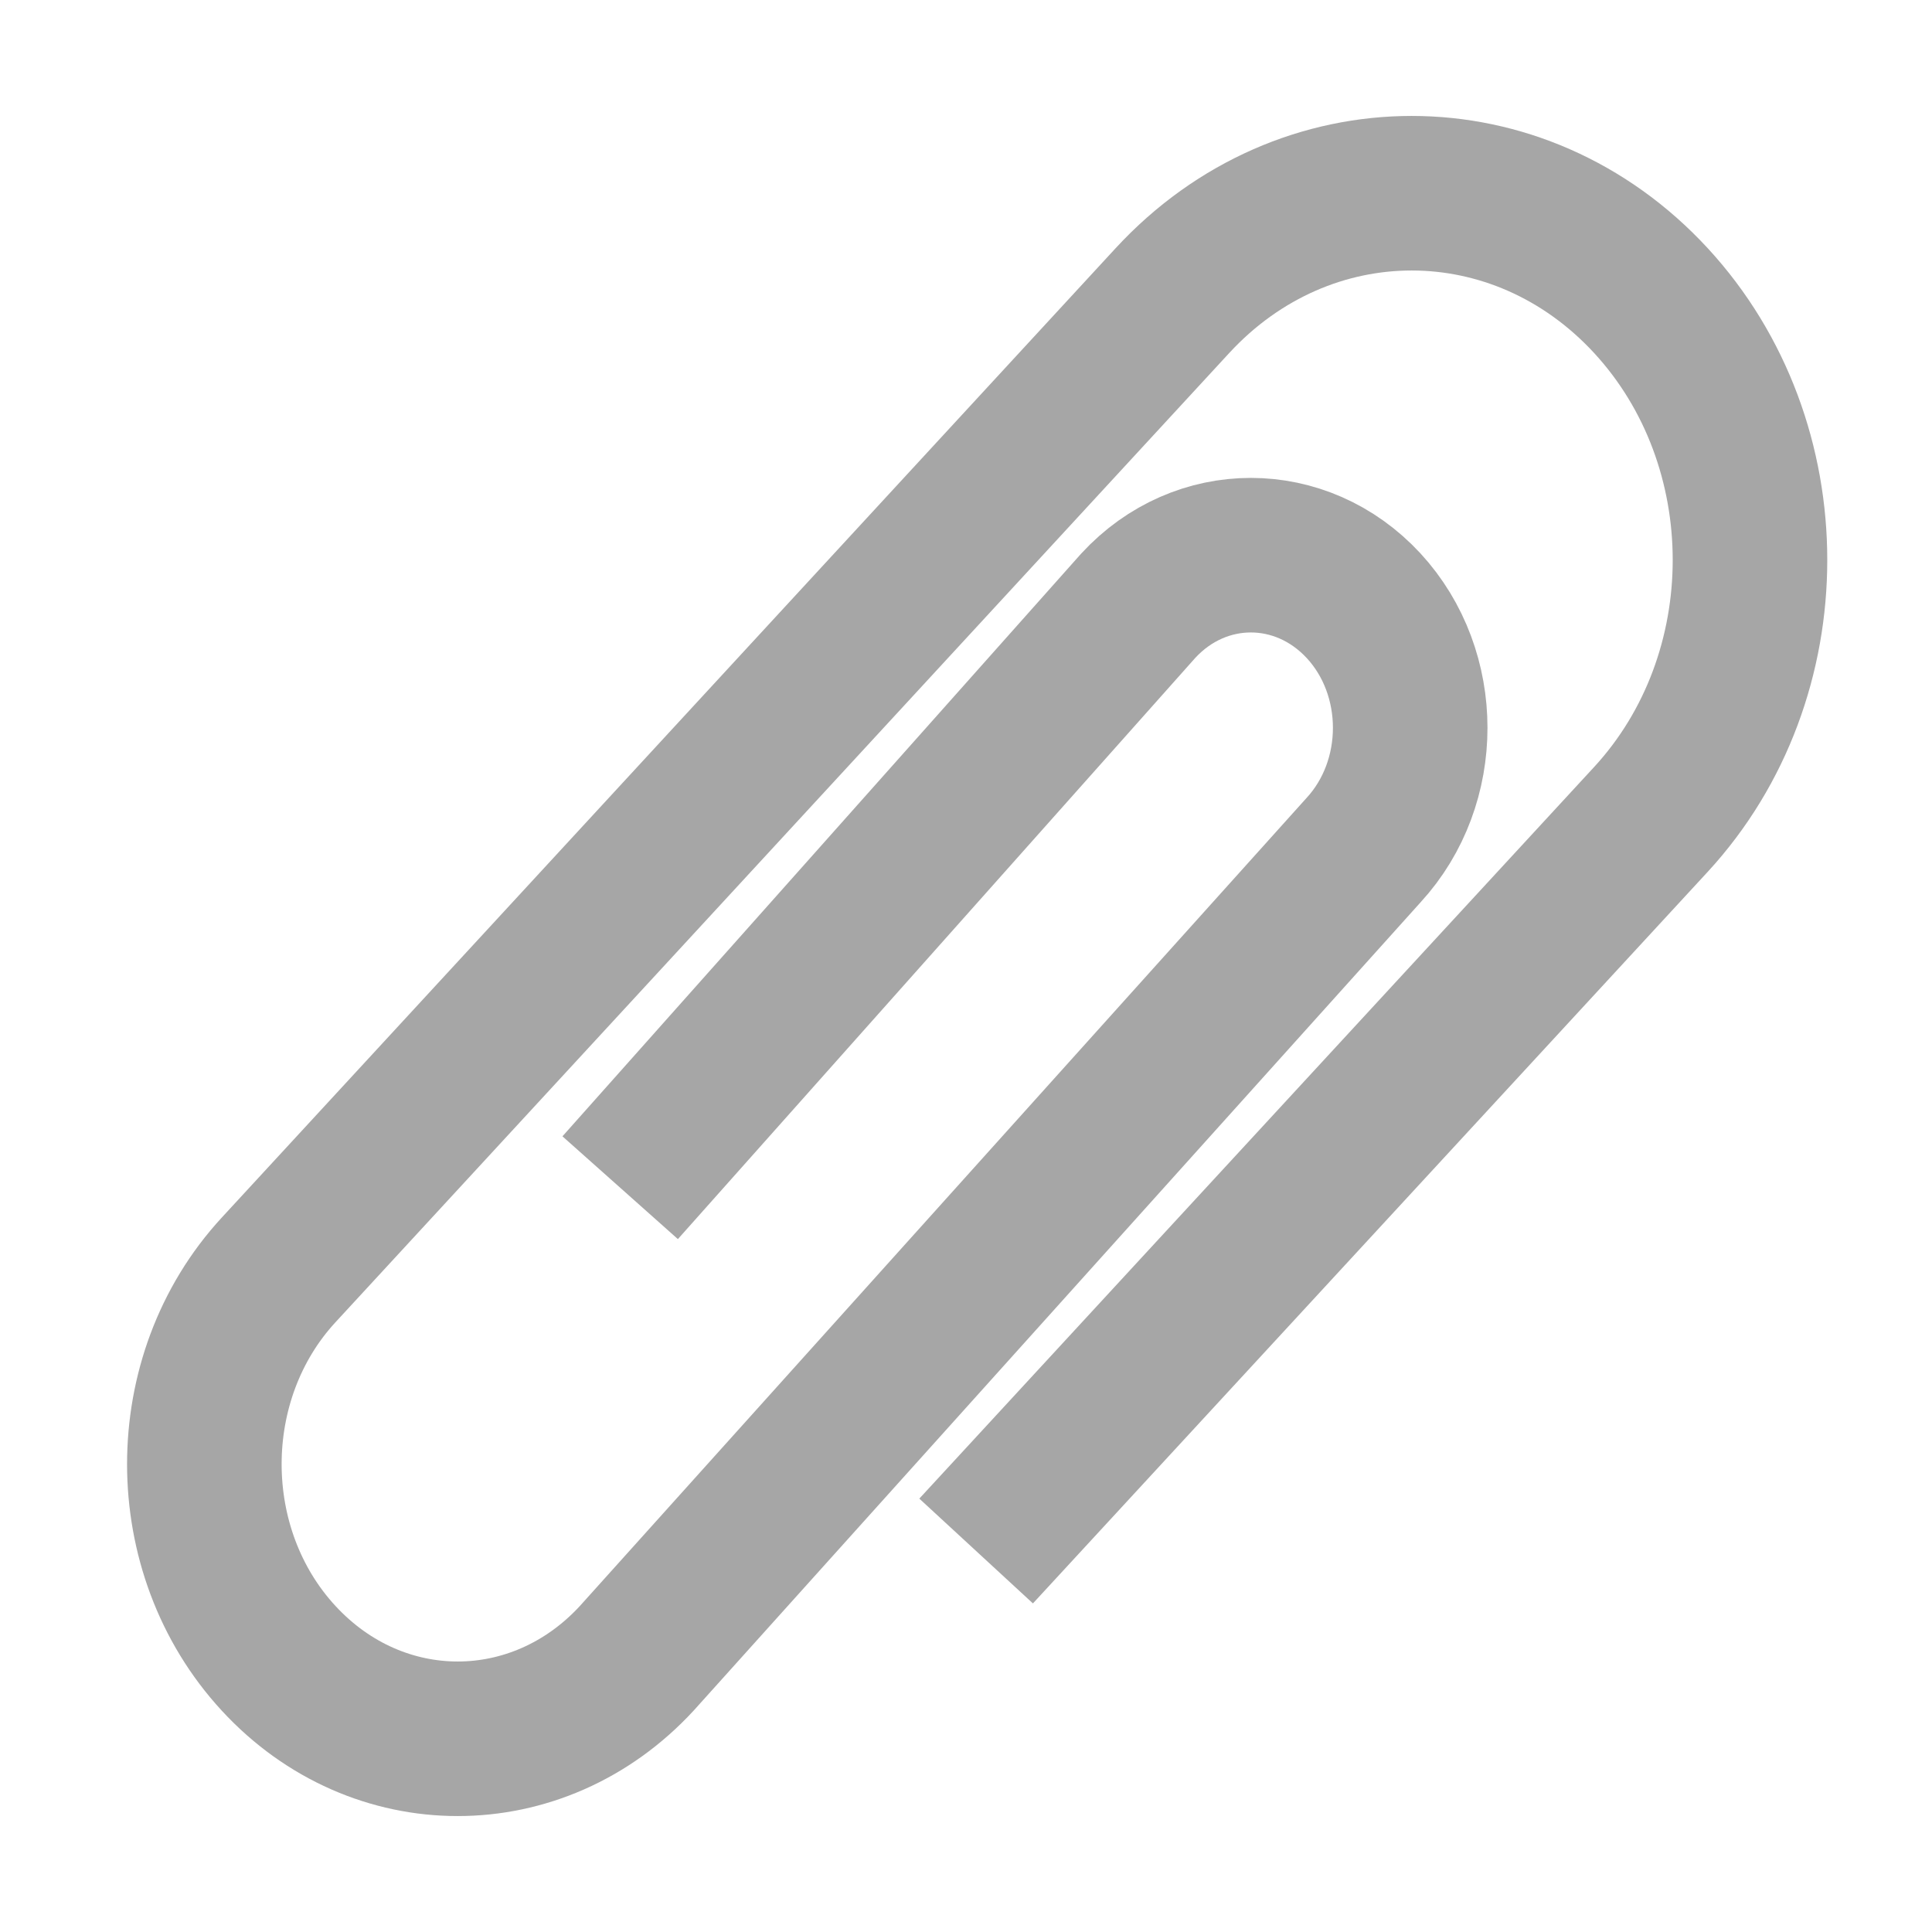 <svg width="18" height="18" viewBox="0 0 25 24" fill="none" xmlns="http://www.w3.org/2000/svg">
<path d="M8.025 14.869L14.729 7.338C15.533 6.466 16.838 6.466 17.645 7.338C18.449 8.21 18.449 9.625 17.645 10.5L8.24 20.958C6.959 22.347 4.886 22.347 3.605 20.958C2.324 19.57 2.324 17.322 3.605 15.933L15.171 3.39C16.881 1.537 19.653 1.537 21.363 3.39C23.072 5.243 23.072 8.249 21.363 10.103L12.631 19.57" stroke="#A6A6A6" stroke-width="2" stroke-miterlimit="10"/>
</svg>
